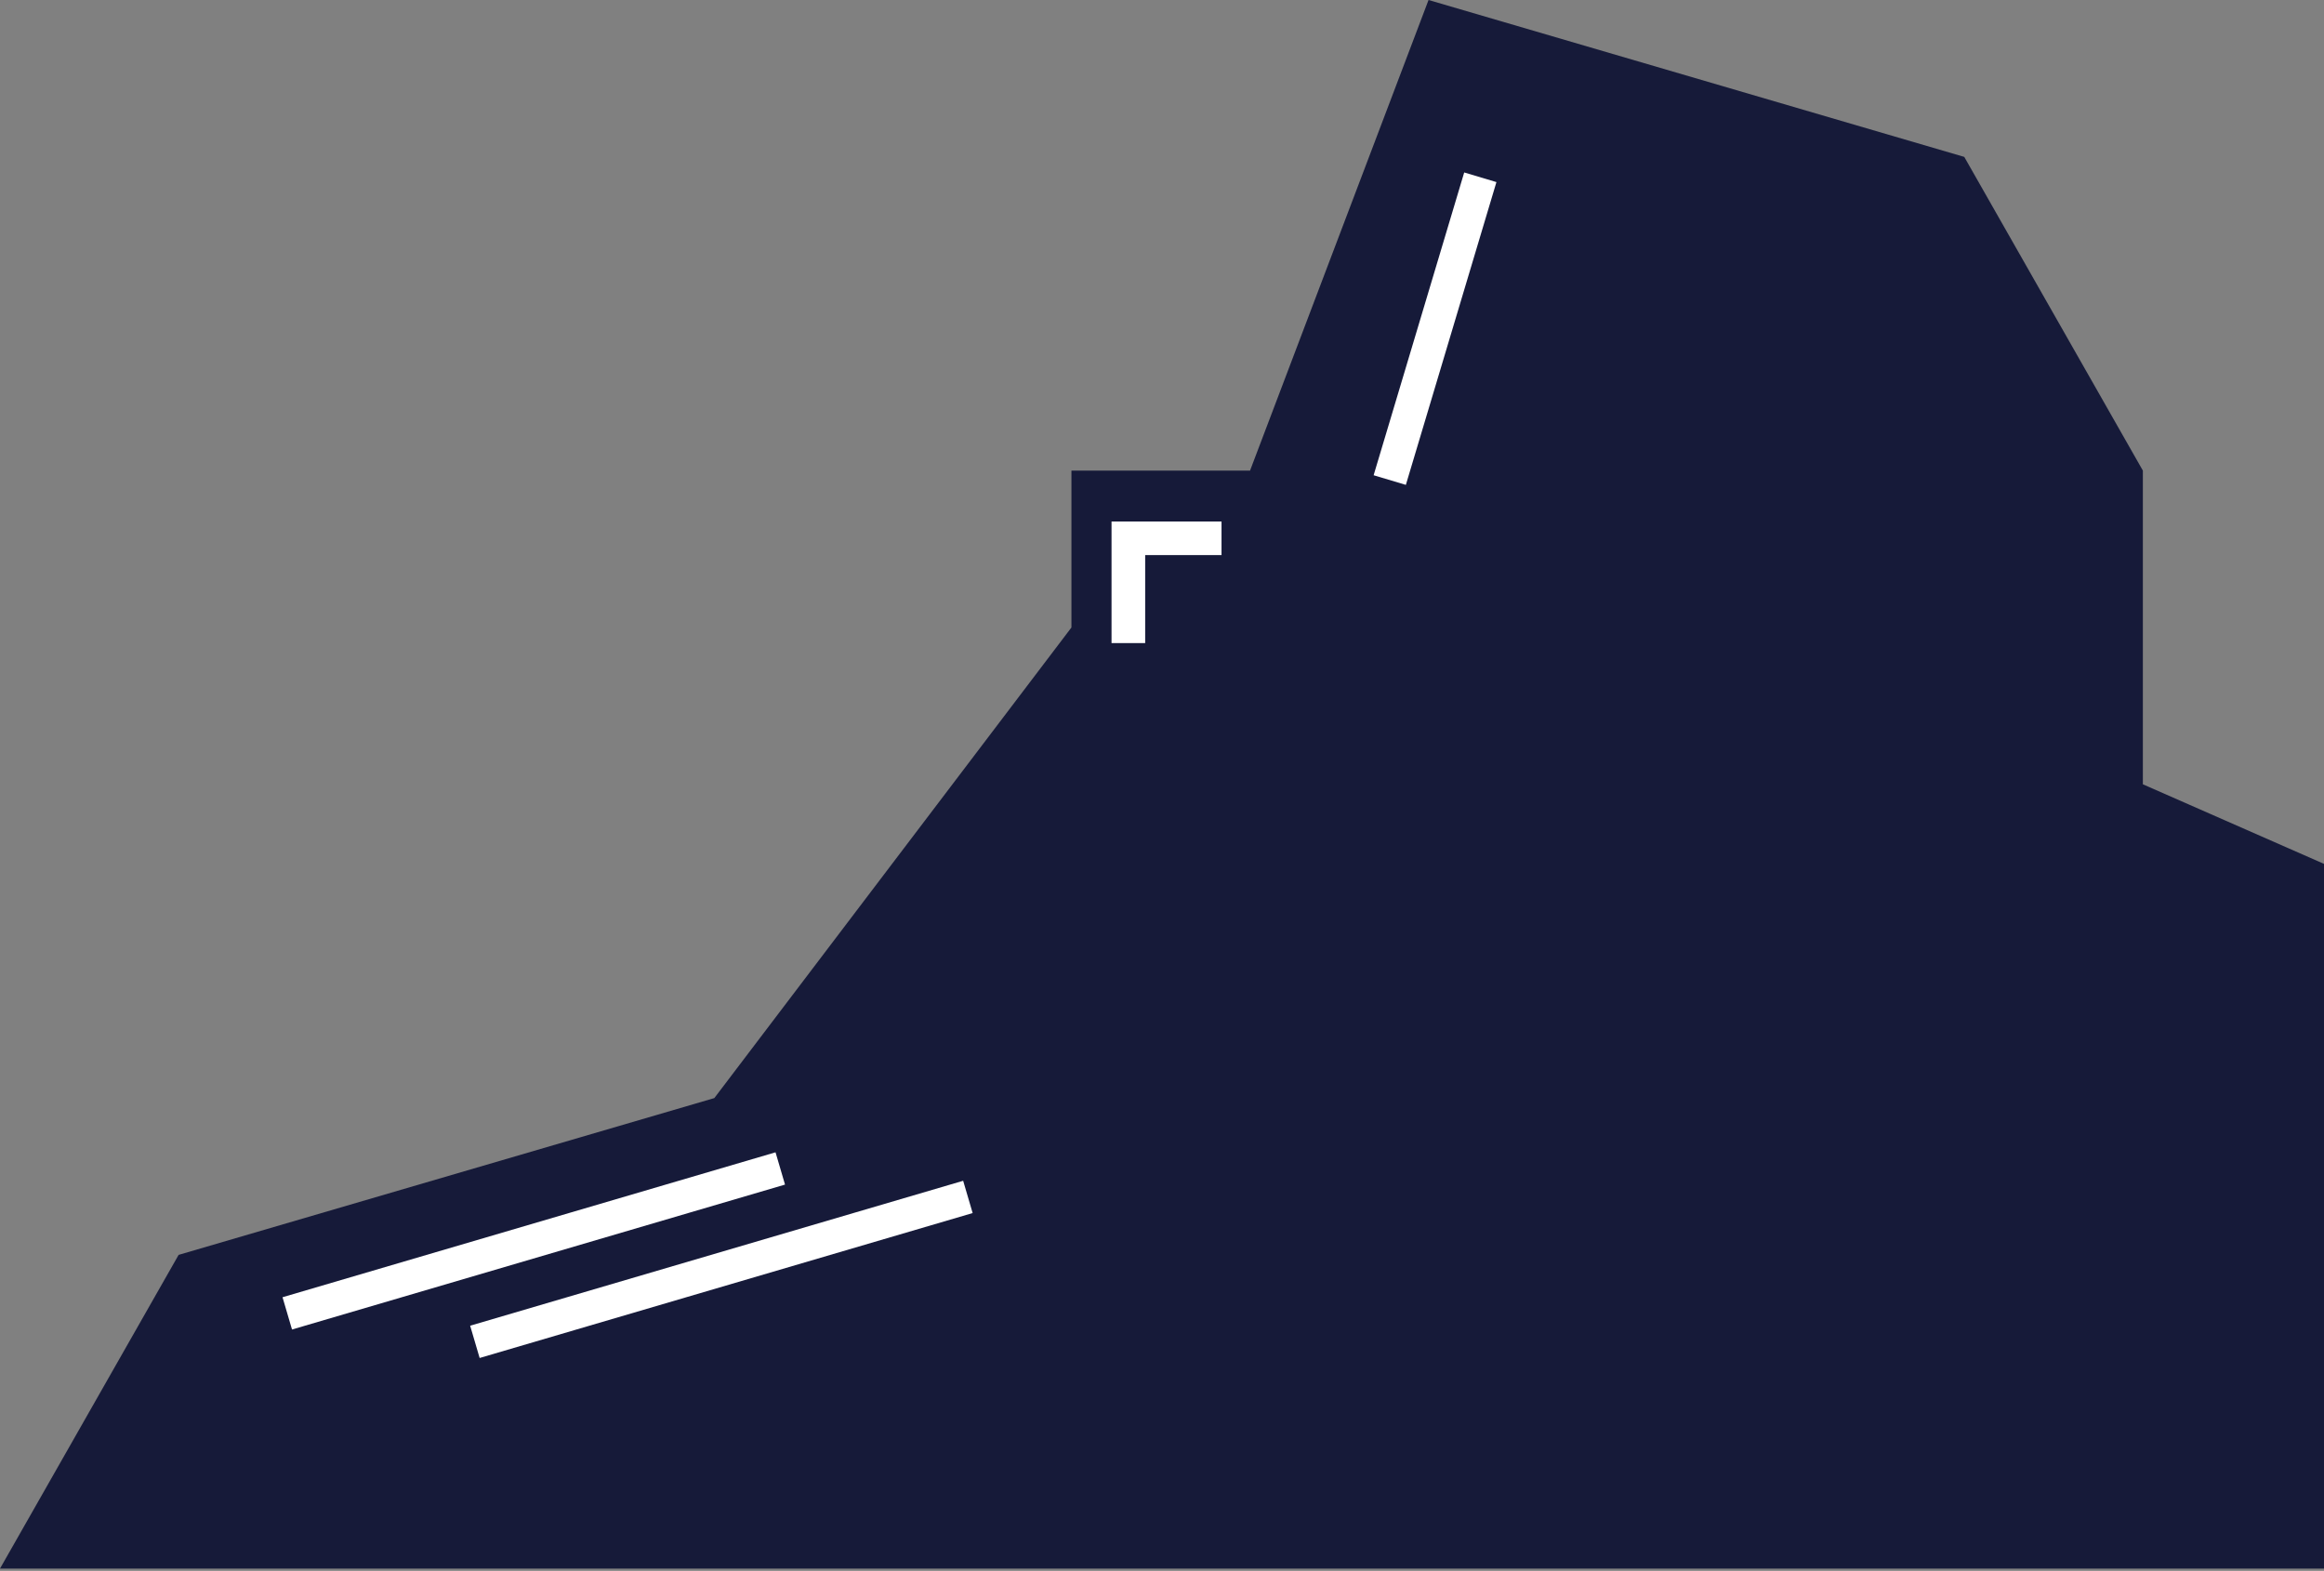 <svg width="898" height="607" viewBox="0 0 898 607" fill="none" xmlns="http://www.w3.org/2000/svg">
<rect x="0" y="0" width="898" height="607" fill="#808080" stroke="none"/>
<g clip-path="url(#clip0_1298_490)">
<path d="M1173 606.113H0L69.015 484.898L276.017 424.309L414.005 242.468V181.841H483.02L551.993 0L758.995 60.626L828.01 181.841V303.057L965.998 363.683L1035.01 484.898L1173 606.113Z" fill="#161A39"/>
<path fill-rule="evenodd" clip-rule="evenodd" d="M530.773 183.637L565.773 66.637L578.227 70.363L543.227 187.363L530.773 183.637ZM429.5 201.5H472V214.5H442.5V248.5H429.5V201.5Z" fill="white"/>
<path fill-rule="evenodd" clip-rule="evenodd" d="M303.333 457.736L112.833 513.736L109.167 501.264L299.667 445.264L303.333 457.736ZM375.833 468.736L185.333 524.736L181.667 512.264L372.167 456.264L375.833 468.736Z" fill="white"/>
</g>
<defs>
<clipPath id="clip0_1298_490">
<rect width="898" height="607" fill="white"/>
</clipPath>
</defs>
</svg>
